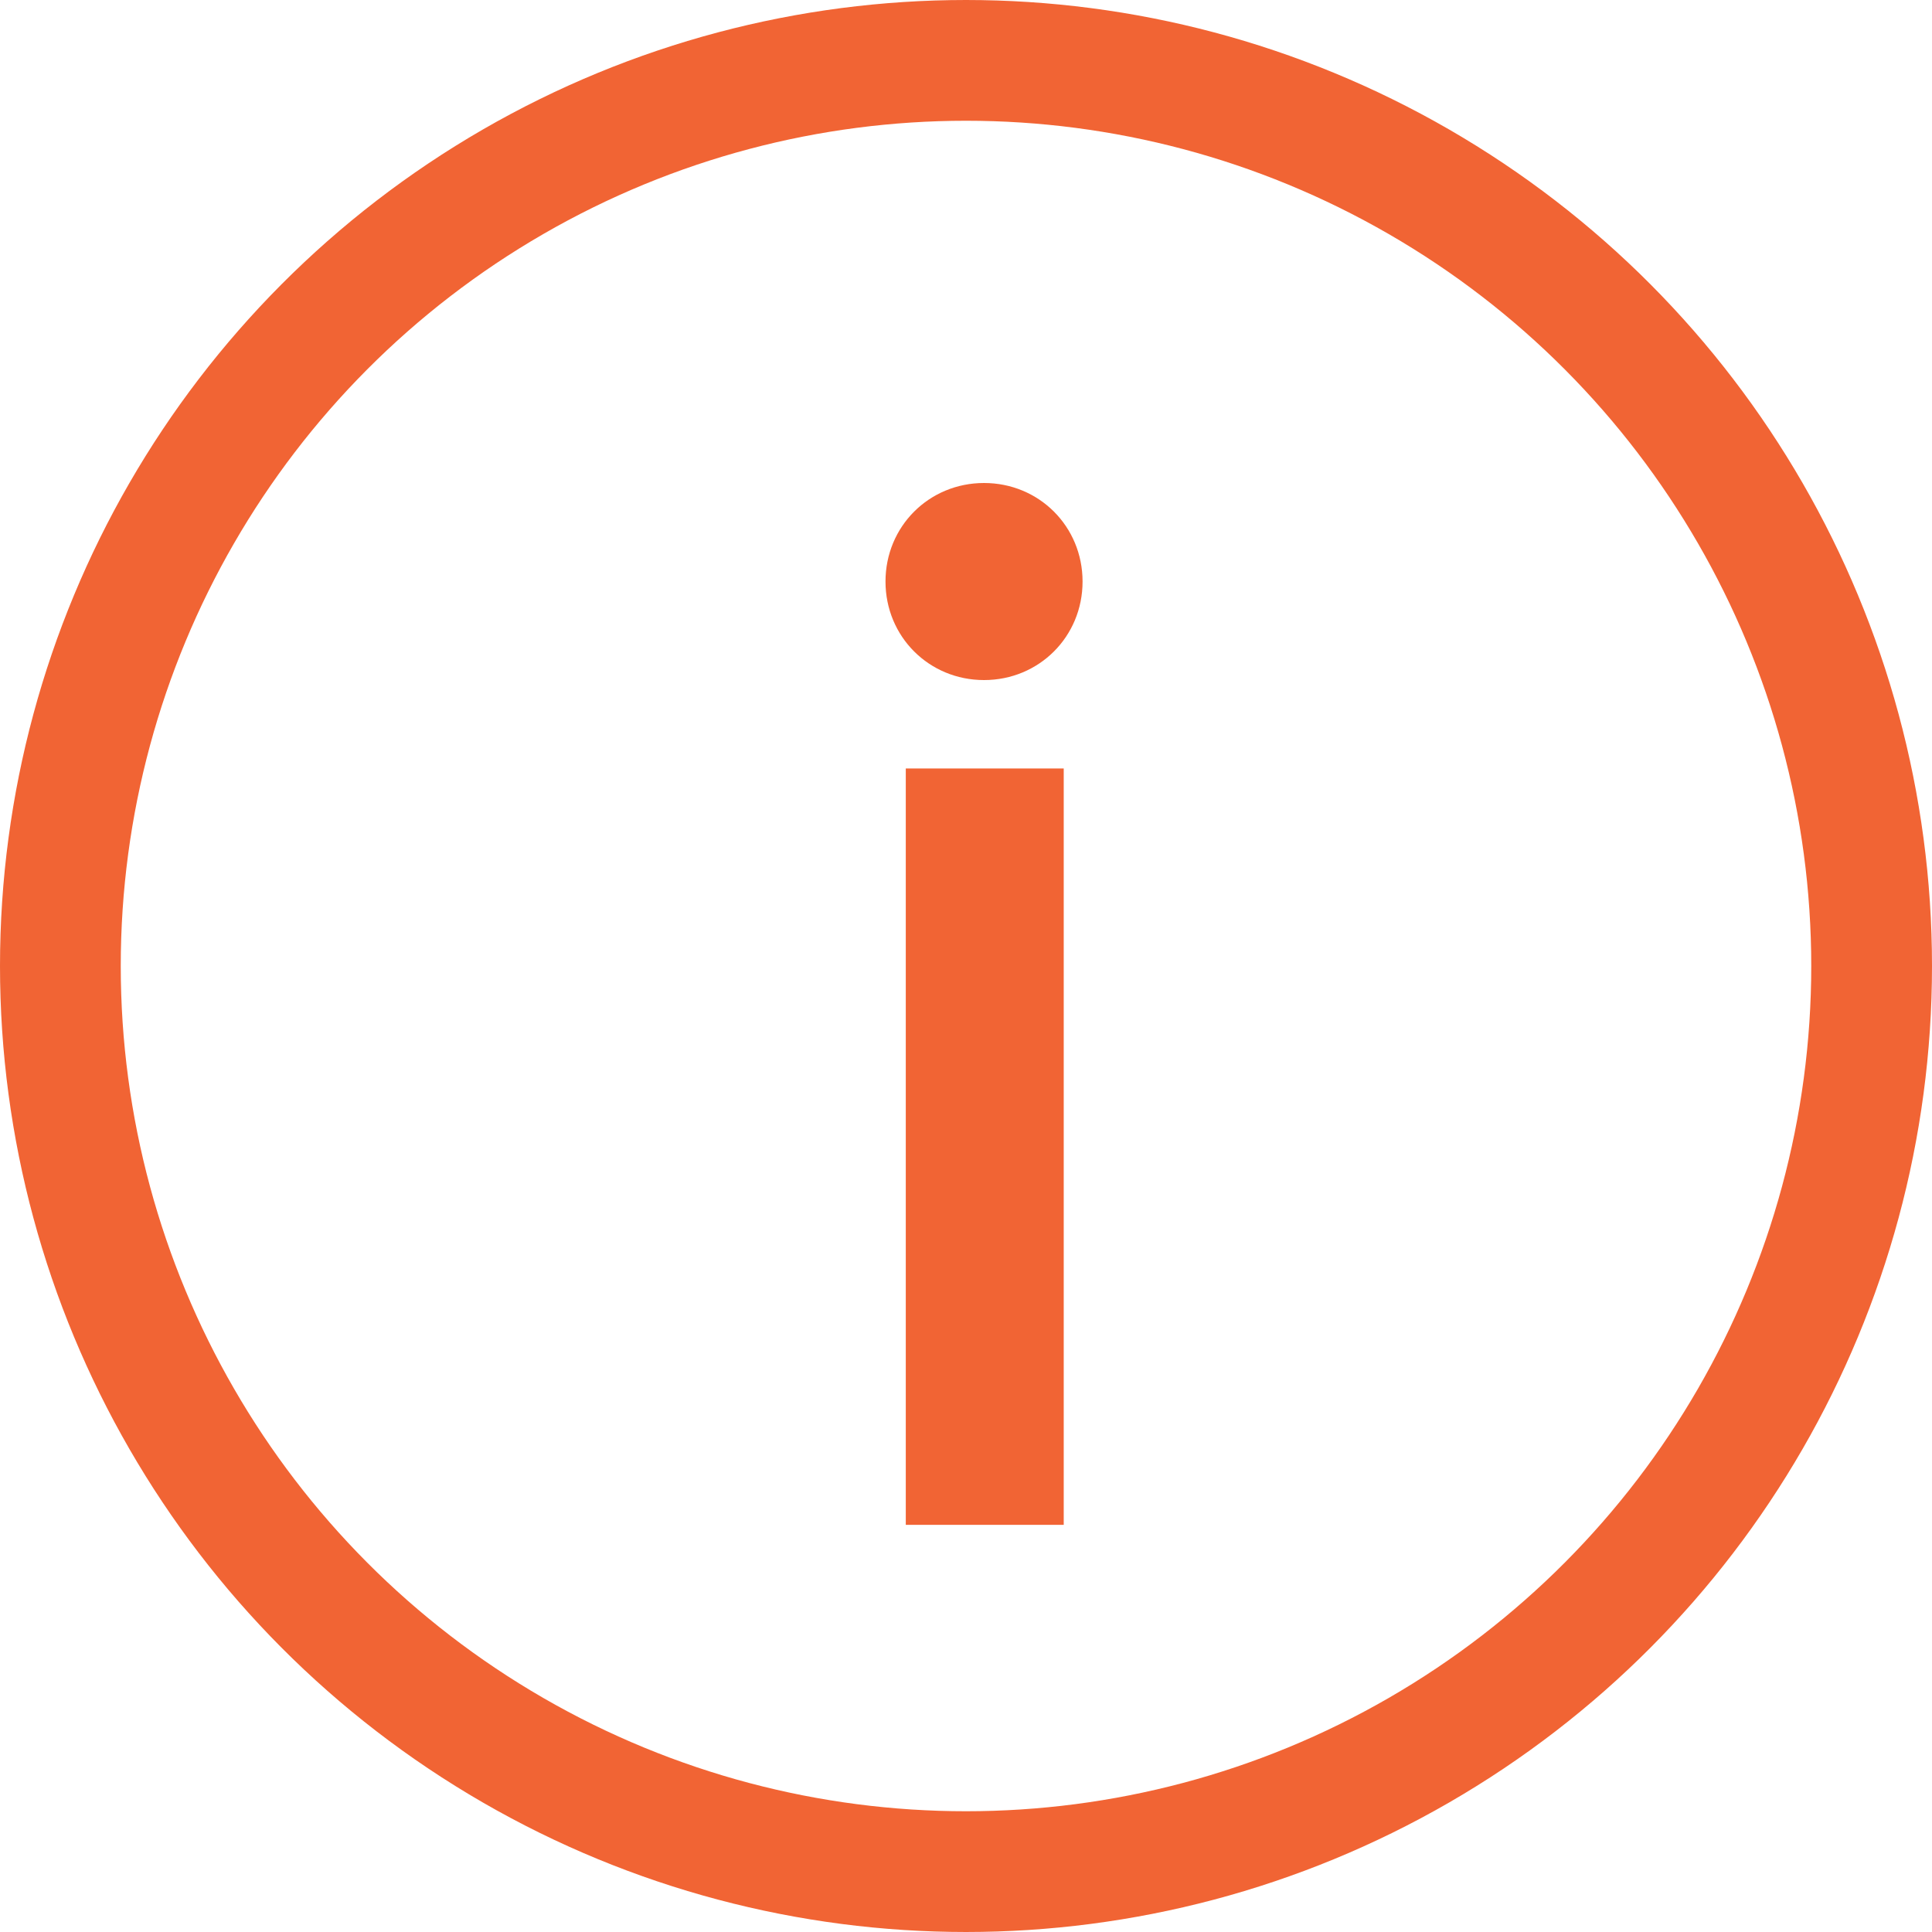<svg width="24" height="24" viewBox="0 0 24 24" fill="none" xmlns="http://www.w3.org/2000/svg">
<circle cx="12" cy="12" r="11.25" stroke="#F16434" stroke-width="1.5"/>
<path d="M11.252 18.942H13.214V9.546H11.252V18.942ZM11 7.224C11 7.908 11.54 8.448 12.224 8.448C12.908 8.448 13.448 7.908 13.448 7.224C13.448 6.54 12.908 6 12.224 6C11.54 6 11 6.54 11 7.224Z" fill="#F16434"/>
</svg>
